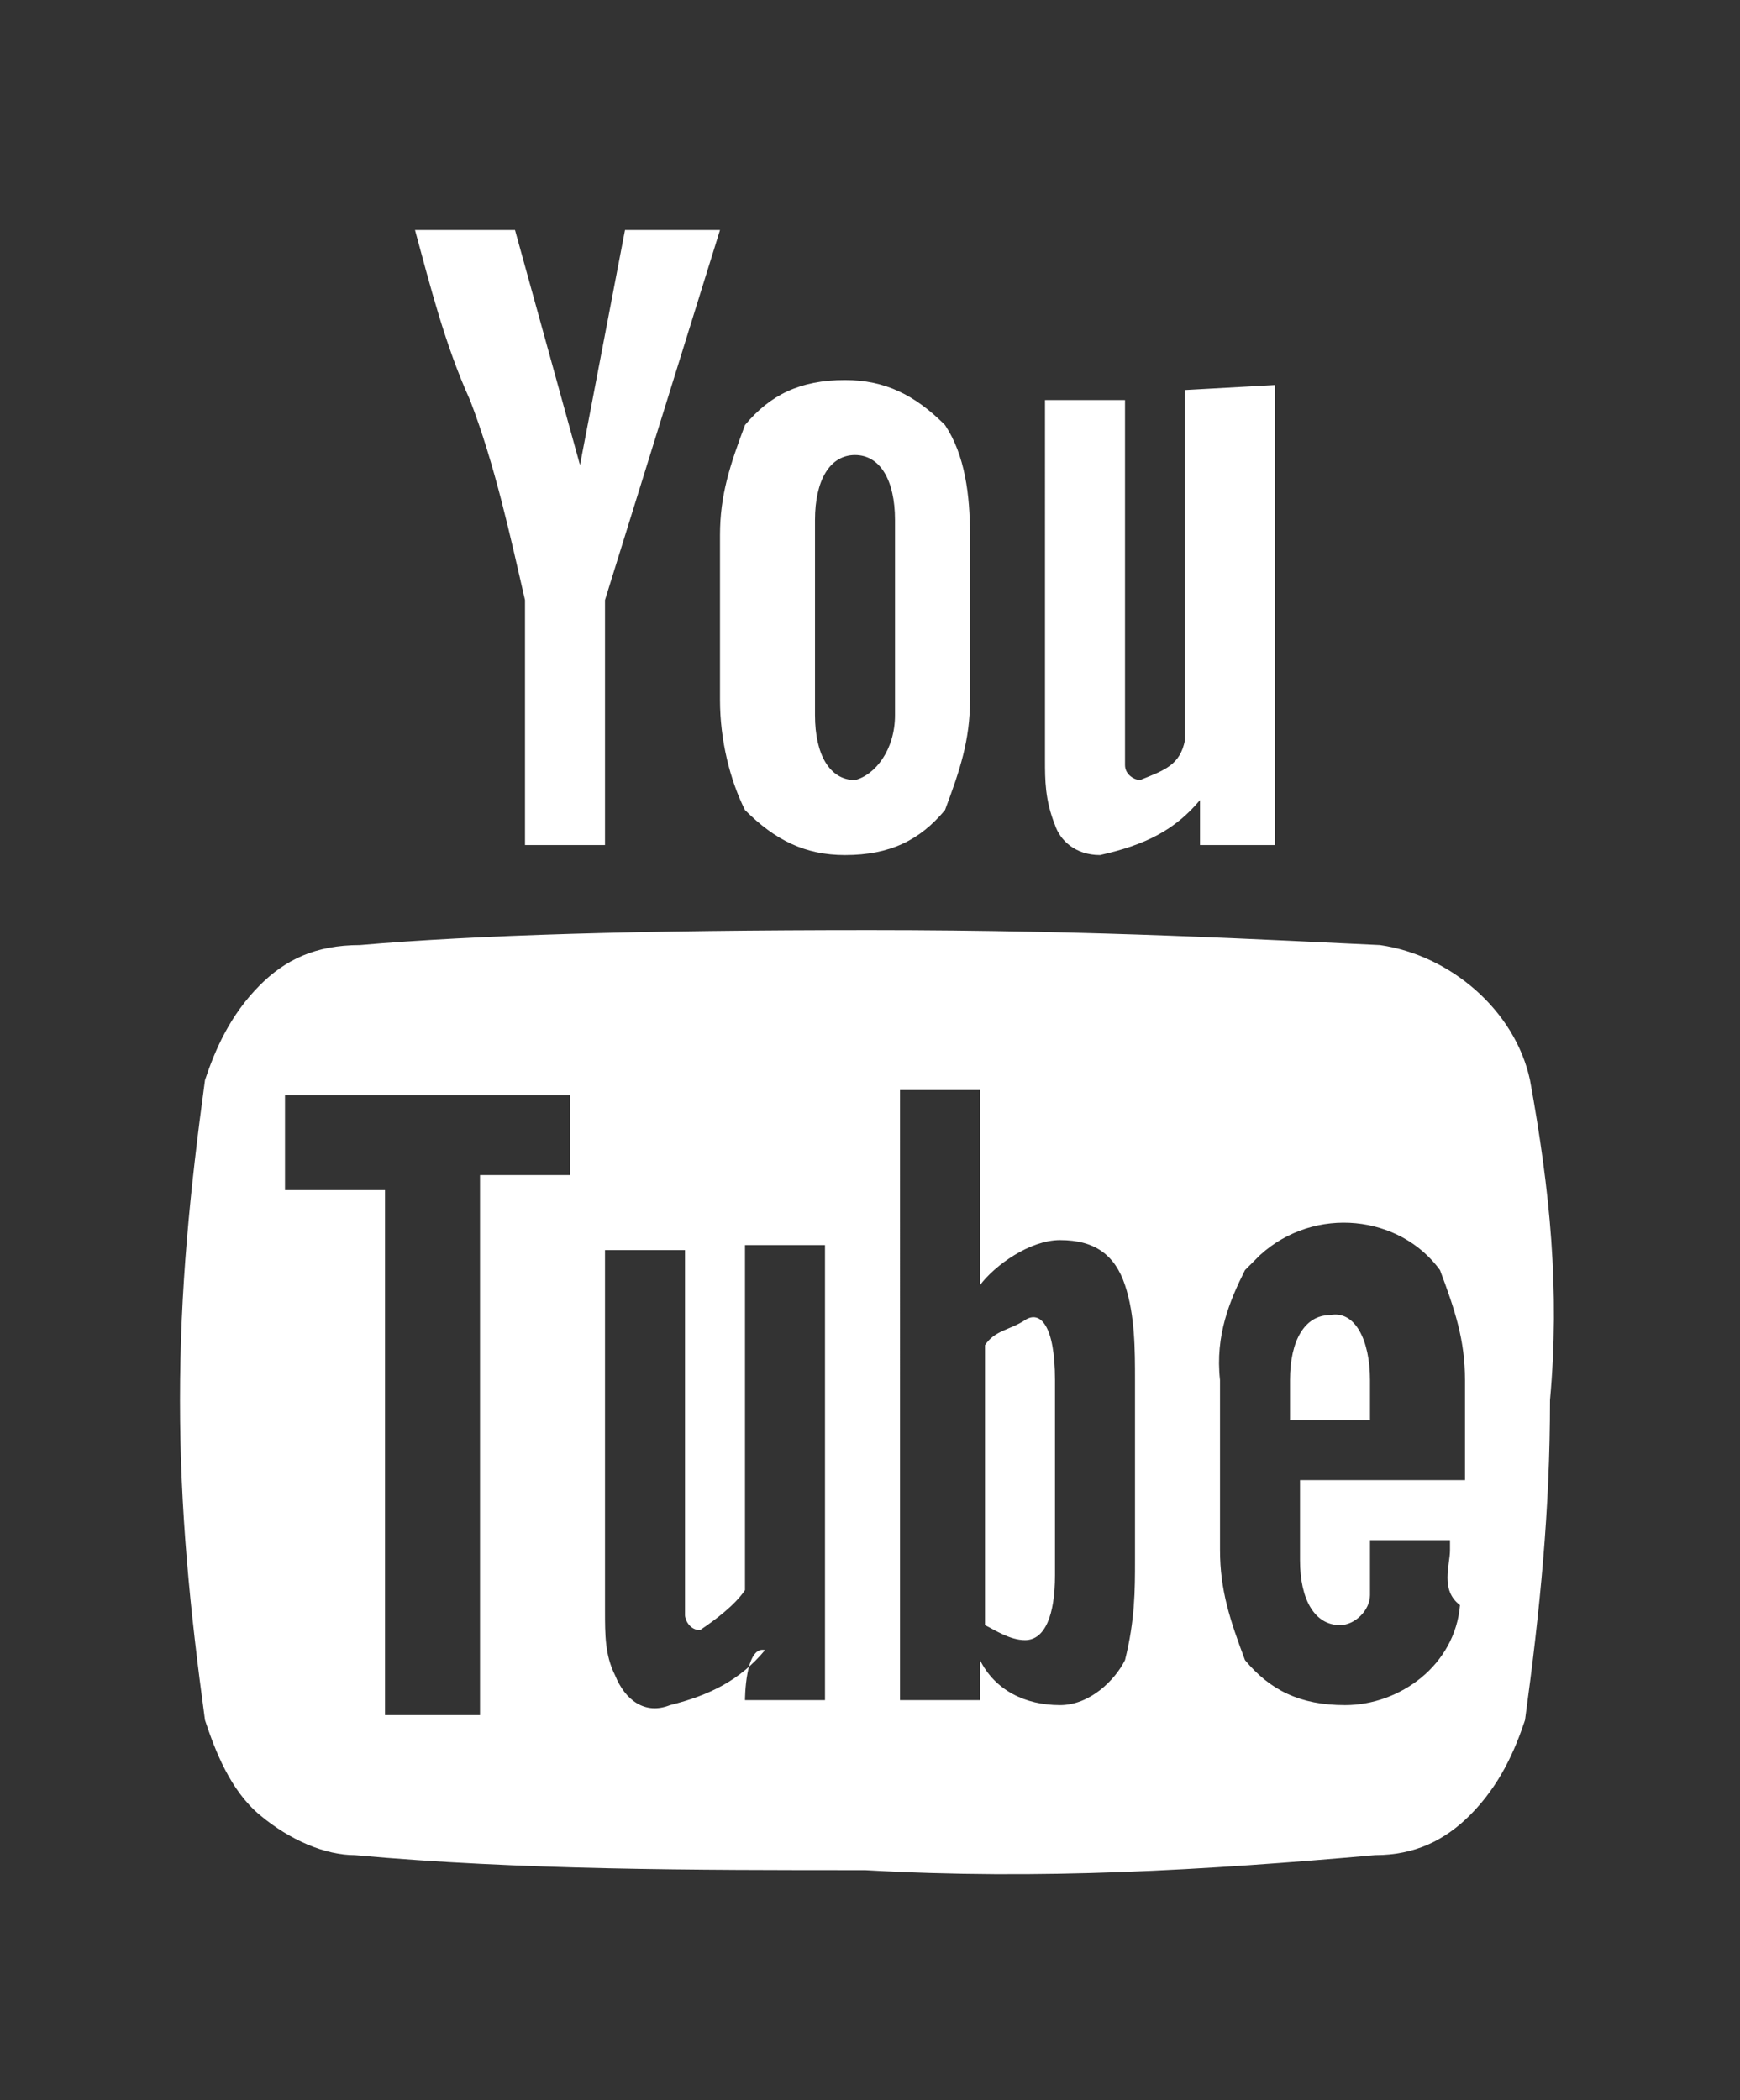 <?xml version="1.0" encoding="utf-8"?>
<!-- Generator: Adobe Illustrator 23.0.1, SVG Export Plug-In . SVG Version: 6.00 Build 0)  -->
<svg version="1.1" id="Layer_1" xmlns="http://www.w3.org/2000/svg" xmlns:xlink="http://www.w3.org/1999/xlink" x="0px" y="0px"
	 viewBox="0 0 34.8 42" style="enable-background:new 0 0 34.8 42;" xml:space="preserve">
<rect x="0" y="0" width="34.8" height="42" fill="#333333" stroke="none"/>
<style type="text/css">
	.st0{fill:#FFFFFF;}
</style>
<title>youtube</title>
<path class="st0" d="M21.1,27.6v3.9c0,0.8-0.2,1.3-0.6,1.3c-0.3,0-0.6-0.2-0.8-0.3v-5.6c0.2-0.3,0.5-0.3,0.8-0.5
	S21.1,26.5,21.1,27.6z M27.4,27.6v0.8h-1.6v-0.8c0-0.8,0.3-1.3,0.8-1.3C27.1,26.2,27.4,26.8,27.4,27.6L27.4,27.6L27.4,27.6z
	 M9.4,23.5h2v-1.6H5.7v1.9h2v10.5h1.9V23.5H9.4z M14.9,34h1.6v-9.1h-1.6v6.9c-0.2,0.3-0.6,0.6-0.9,0.8c-0.2,0-0.3-0.2-0.3-0.3l0,0
	l0,0c0-0.2,0-0.5,0-0.6v-6.7h-1.6v7.2c0,0.5,0,0.9,0.2,1.3c0.2,0.5,0.6,0.8,1.1,0.6c0.8-0.2,1.4-0.5,1.9-1.1
	C14.9,32.9,14.9,34,14.9,34z M22.7,31.2v-3.6c0-0.6,0-1.3-0.2-1.9c-0.2-0.6-0.6-0.9-1.3-0.9c-0.6,0-1.3,0.5-1.6,0.9v-3.9h-1.6V34
	h1.6v-0.8c0.3,0.6,0.9,0.9,1.6,0.9c0.6,0,1.1-0.5,1.3-0.9C22.7,32.4,22.7,31.8,22.7,31.2L22.7,31.2z M29,31v-0.2h-1.6
	c0,0.3,0,0.8,0,1.1c0,0.3-0.3,0.6-0.6,0.6c-0.5,0-0.8-0.5-0.8-1.3v-1.6h3.3v-2c0-0.8-0.2-1.4-0.5-2.2c-0.8-1.1-2.5-1.3-3.6-0.3
	c-0.2,0.2-0.3,0.3-0.3,0.3c-0.3,0.6-0.6,1.3-0.5,2.2V31c0,0.8,0.2,1.4,0.5,2.2c0.5,0.6,1.1,0.9,2,0.9c1.1,0,2.2-0.8,2.3-2
	C28.8,31.8,29,31.3,29,31L29,31L29,31z M17.9,14.3v-3.9c0-0.8-0.3-1.3-0.8-1.3c-0.5,0-0.8,0.5-0.8,1.3v3.9c0,0.8,0.3,1.3,0.8,1.3
	C17.5,15.5,17.9,15,17.9,14.3z M31,28c0,2.2-0.2,4.2-0.5,6.4c-0.2,0.6-0.5,1.3-1.1,1.9c-0.5,0.5-1.1,0.8-1.9,0.8
	c-3.4,0.3-6.7,0.5-10.2,0.3c-3.4,0-6.9,0-10.2-0.3c-0.6,0-1.3-0.3-1.9-0.8c-0.6-0.5-0.9-1.3-1.1-1.9c-0.3-2.2-0.5-4.2-0.5-6.4
	s0.2-4.2,0.5-6.4c0.2-0.6,0.5-1.3,1.1-1.9c0.5-0.5,1.1-0.8,2-0.8c2.3-0.2,5.6-0.3,10.2-0.3s8,0.2,10.2,0.3c1.4,0.2,2.7,1.3,3,2.7
	C31,23.8,31.2,25.8,31,28z M12.5,4.6h1.9l-2.3,7.4v4.9h-1.6v-4.9C10.2,10.7,9.9,9.3,9.4,8C8.9,6.9,8.6,5.7,8.3,4.6h2l1.3,4.7
	L12.5,4.6z M19.4,10.7v3.3c0,0.8-0.2,1.4-0.5,2.2c-0.5,0.6-1.1,0.9-2,0.9c-0.8,0-1.4-0.3-2-0.9c-0.3-0.6-0.5-1.4-0.5-2.2v-3.3
	c0-0.8,0.2-1.4,0.5-2.2c0.5-0.6,1.1-0.9,2-0.9c0.8,0,1.4,0.3,2,0.9C19.3,9.1,19.4,9.9,19.4,10.7z M25.5,7.7v9.2H24V16
	c-0.5,0.6-1.1,0.9-2,1.1c-0.5,0-0.8-0.3-0.9-0.6c-0.2-0.5-0.2-0.9-0.2-1.3V8h1.6v6.7c0,0.2,0,0.5,0,0.6c0,0.2,0.2,0.3,0.3,0.3l0,0
	l0,0c0.5-0.2,0.8-0.3,0.9-0.8v-7L25.5,7.7L25.5,7.7z"/>
</svg>
